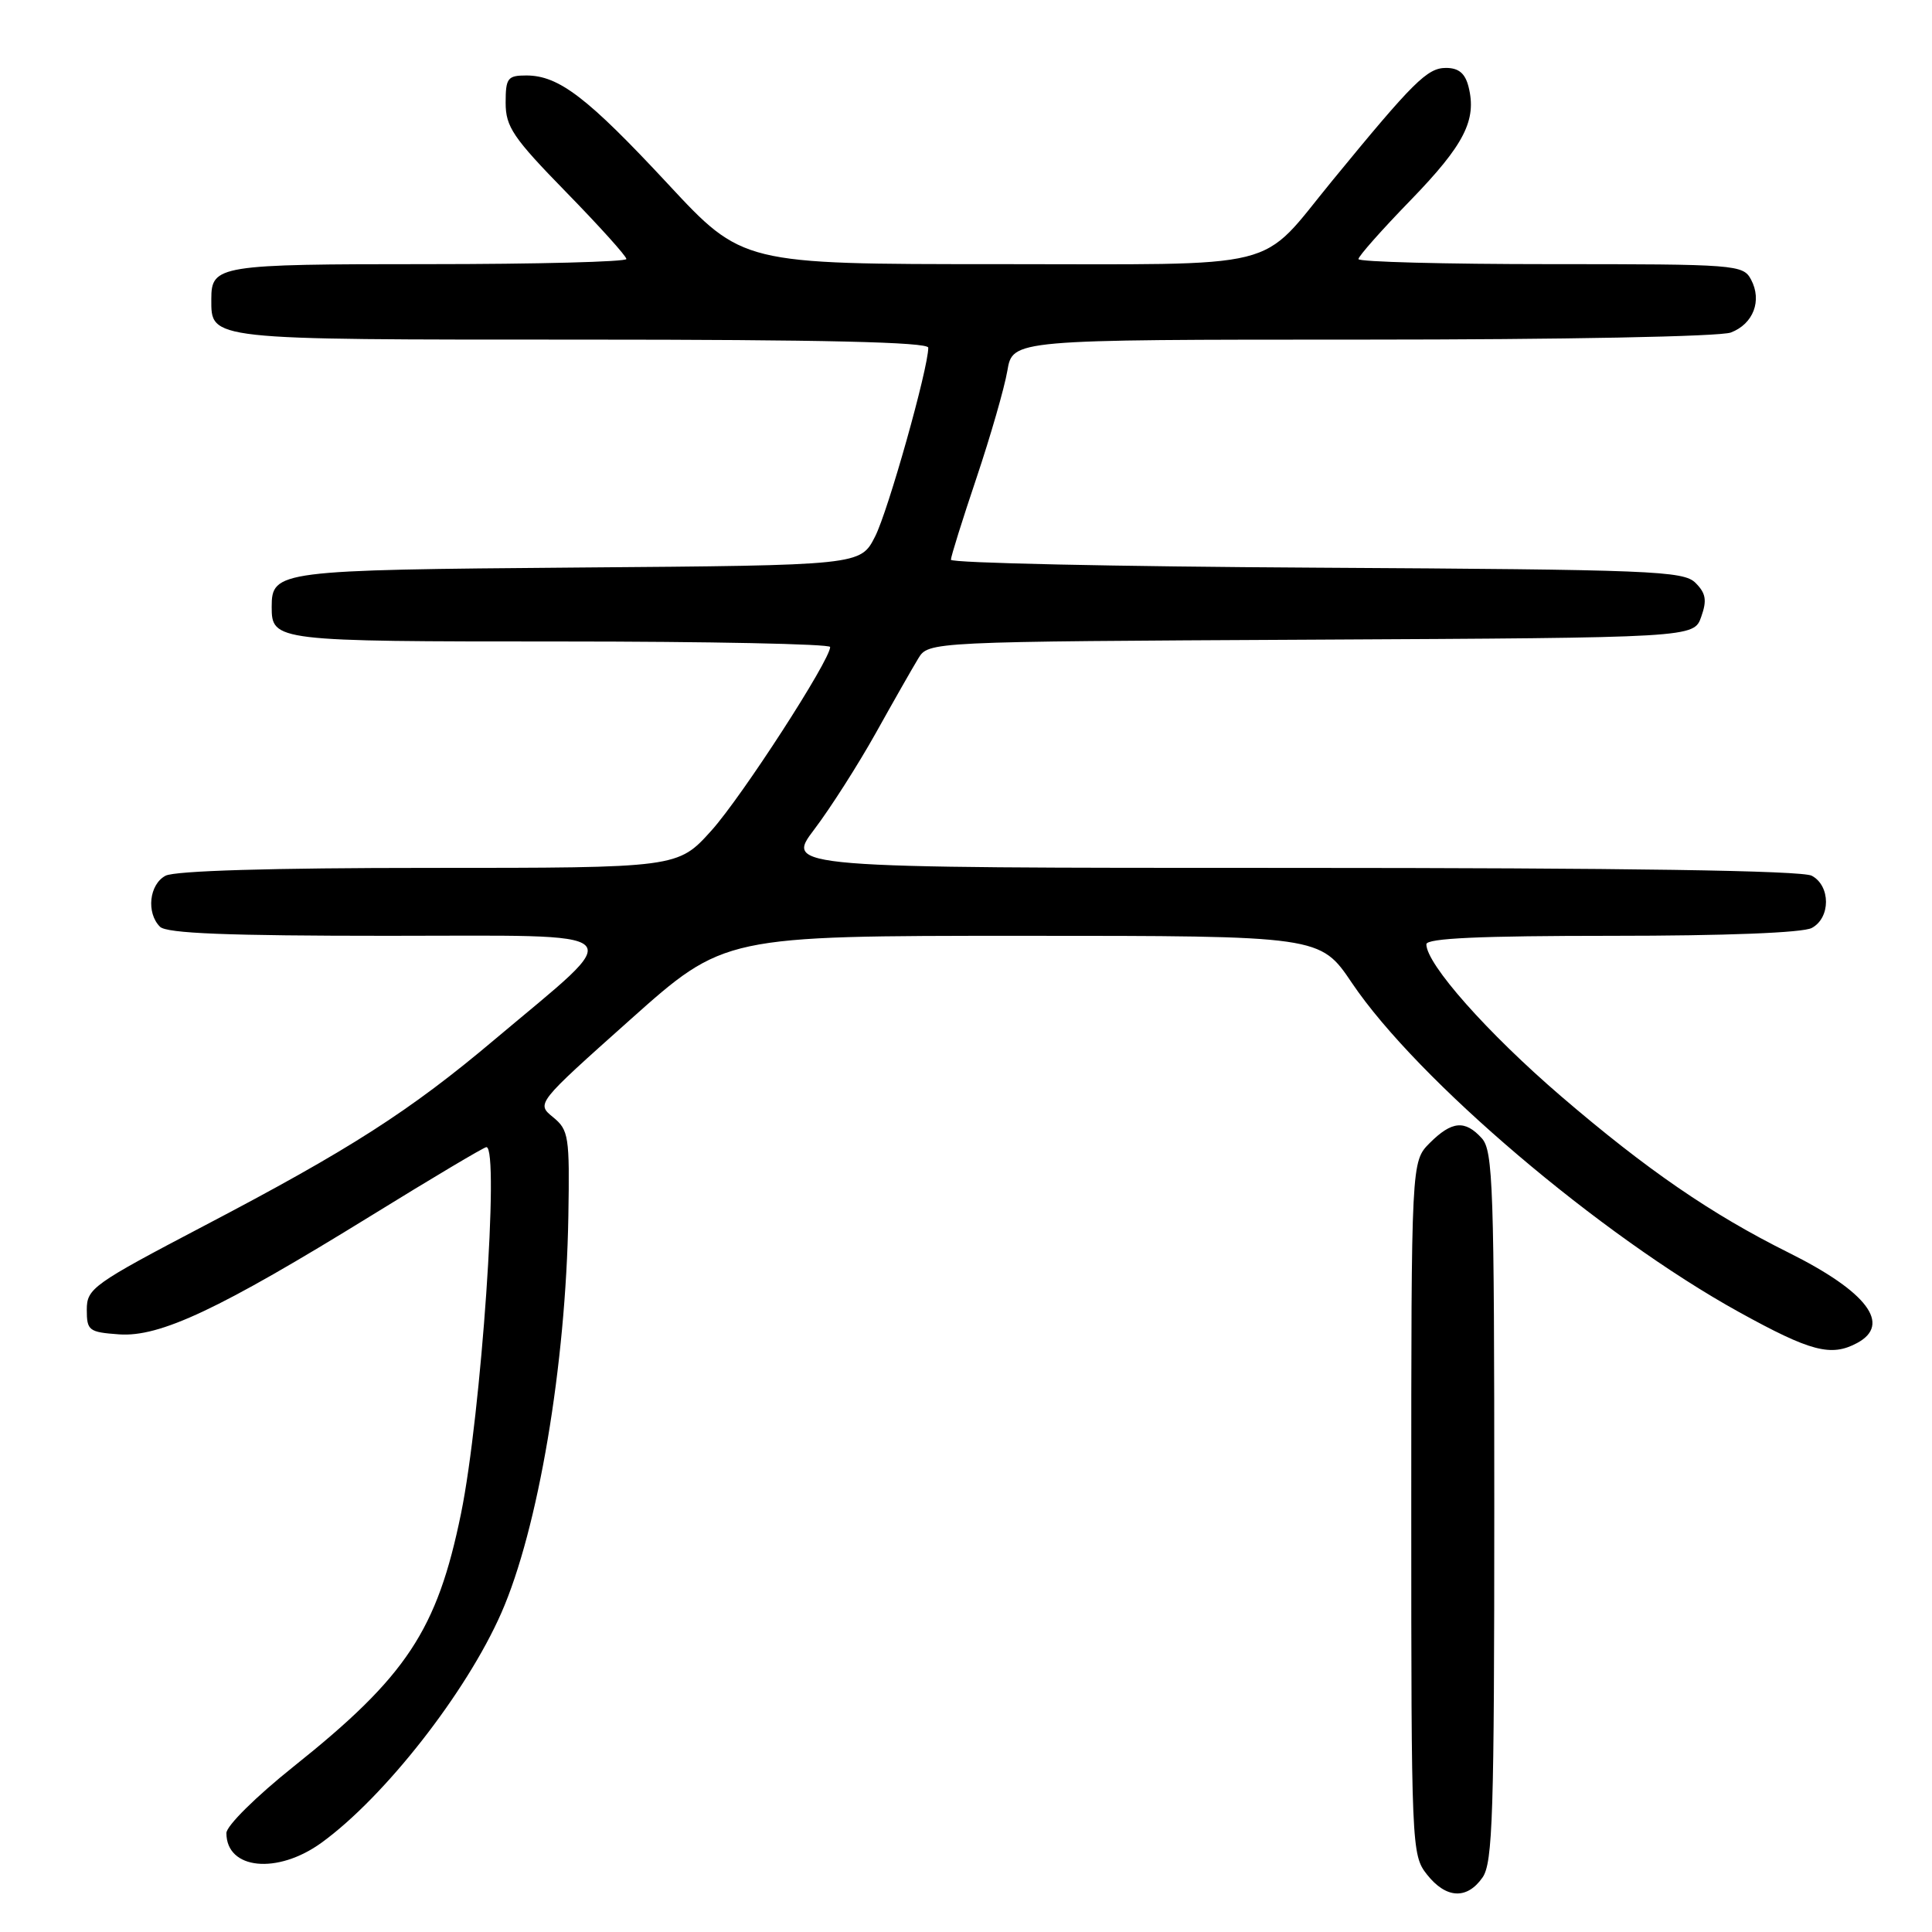 <?xml version="1.0" encoding="UTF-8" standalone="no"?>
<!DOCTYPE svg PUBLIC "-//W3C//DTD SVG 1.1//EN" "http://www.w3.org/Graphics/SVG/1.1/DTD/svg11.dtd" >
<svg xmlns="http://www.w3.org/2000/svg" xmlns:xlink="http://www.w3.org/1999/xlink" version="1.1" viewBox="0 0 256 256">
 <g >
 <path fill="currentColor"
d=" M 196.44 248.78 C 197.80 246.84 198.00 240.48 198.00 199.61 C 198.00 157.32 197.84 152.48 196.35 150.83 C 194.12 148.37 192.38 148.53 189.45 151.45 C 187.00 153.91 187.00 153.91 187.00 199.82 C 187.00 244.75 187.04 245.79 189.07 248.37 C 191.60 251.58 194.37 251.74 196.44 248.78 Z  M 42.60 244.17 C 50.96 238.11 61.79 224.27 66.42 213.74 C 71.31 202.63 74.98 180.93 75.31 161.17 C 75.49 150.56 75.36 149.73 73.28 148.03 C 71.06 146.22 71.06 146.22 83.51 135.11 C 95.96 124.00 95.96 124.00 135.44 124.00 C 174.93 124.00 174.93 124.00 179.14 130.25 C 187.79 143.08 212.05 163.70 230.42 173.85 C 239.91 179.09 242.62 179.81 246.07 177.96 C 250.68 175.49 247.40 171.16 237.00 165.98 C 226.77 160.89 218.19 154.99 206.84 145.25 C 197.10 136.88 189.00 127.75 189.00 125.12 C 189.00 124.32 196.15 124.00 213.57 124.00 C 228.59 124.00 238.88 123.60 240.07 122.96 C 242.58 121.62 242.58 117.38 240.07 116.04 C 238.79 115.35 215.39 115.00 171.08 115.00 C 104.03 115.00 104.03 115.00 107.91 109.88 C 110.04 107.07 113.70 101.33 116.05 97.13 C 118.39 92.93 120.92 88.49 121.67 87.26 C 123.03 85.02 123.03 85.02 173.74 84.76 C 224.45 84.50 224.45 84.50 225.42 81.73 C 226.20 79.54 226.04 78.61 224.66 77.23 C 223.07 75.64 218.90 75.48 174.46 75.22 C 147.81 75.07 126.00 74.60 126.00 74.17 C 126.00 73.74 127.53 68.86 129.39 63.33 C 131.25 57.79 133.09 51.40 133.48 49.13 C 134.18 45.00 134.18 45.00 180.52 45.00 C 207.12 45.00 227.93 44.60 229.35 44.06 C 232.33 42.92 233.51 39.83 232.02 37.04 C 230.97 35.07 230.06 35.00 205.46 35.00 C 191.46 35.00 180.00 34.70 180.00 34.33 C 180.00 33.95 183.12 30.43 186.94 26.50 C 194.03 19.18 195.70 15.91 194.59 11.50 C 194.14 9.72 193.29 9.00 191.60 9.00 C 189.12 9.00 187.29 10.82 176.55 23.92 C 166.60 36.04 170.79 35.00 132.06 35.00 C 98.38 35.00 98.38 35.00 88.49 24.36 C 77.84 12.91 74.05 10.01 69.75 10.00 C 67.26 10.00 67.00 10.34 67.00 13.62 C 67.00 16.80 67.98 18.25 75.00 25.44 C 79.40 29.95 83.00 33.94 83.00 34.32 C 83.00 34.69 71.17 35.00 56.70 35.00 C 28.94 35.00 28.00 35.15 28.00 39.63 C 28.00 45.08 27.30 45.00 77.07 45.00 C 108.99 45.00 123.00 45.33 123.00 46.07 C 123.00 48.82 117.68 67.72 115.95 71.10 C 114.01 74.91 114.01 74.91 76.66 75.20 C 36.82 75.52 36.00 75.62 36.00 80.42 C 36.00 84.95 36.45 85.00 74.20 85.00 C 93.89 85.00 110.00 85.33 110.00 85.73 C 110.00 87.48 98.31 105.55 94.27 110.05 C 89.81 115.00 89.81 115.00 56.84 115.00 C 36.02 115.00 23.16 115.38 21.93 116.04 C 19.77 117.19 19.36 120.96 21.20 122.80 C 22.08 123.68 30.17 124.00 51.39 124.00 C 84.55 124.00 83.30 122.79 65.57 137.72 C 54.28 147.24 46.38 152.30 27.00 162.45 C 12.32 170.15 11.50 170.73 11.50 173.54 C 11.50 176.31 11.77 176.52 15.77 176.81 C 21.19 177.20 29.05 173.50 49.20 161.07 C 57.28 156.08 64.14 152.00 64.45 152.00 C 66.21 152.00 63.76 187.49 61.09 200.54 C 57.93 216.00 53.87 222.14 38.91 234.07 C 33.94 238.04 30.00 241.93 30.00 242.89 C 30.00 247.73 36.75 248.41 42.60 244.17 Z "/>
</g>
</svg>
